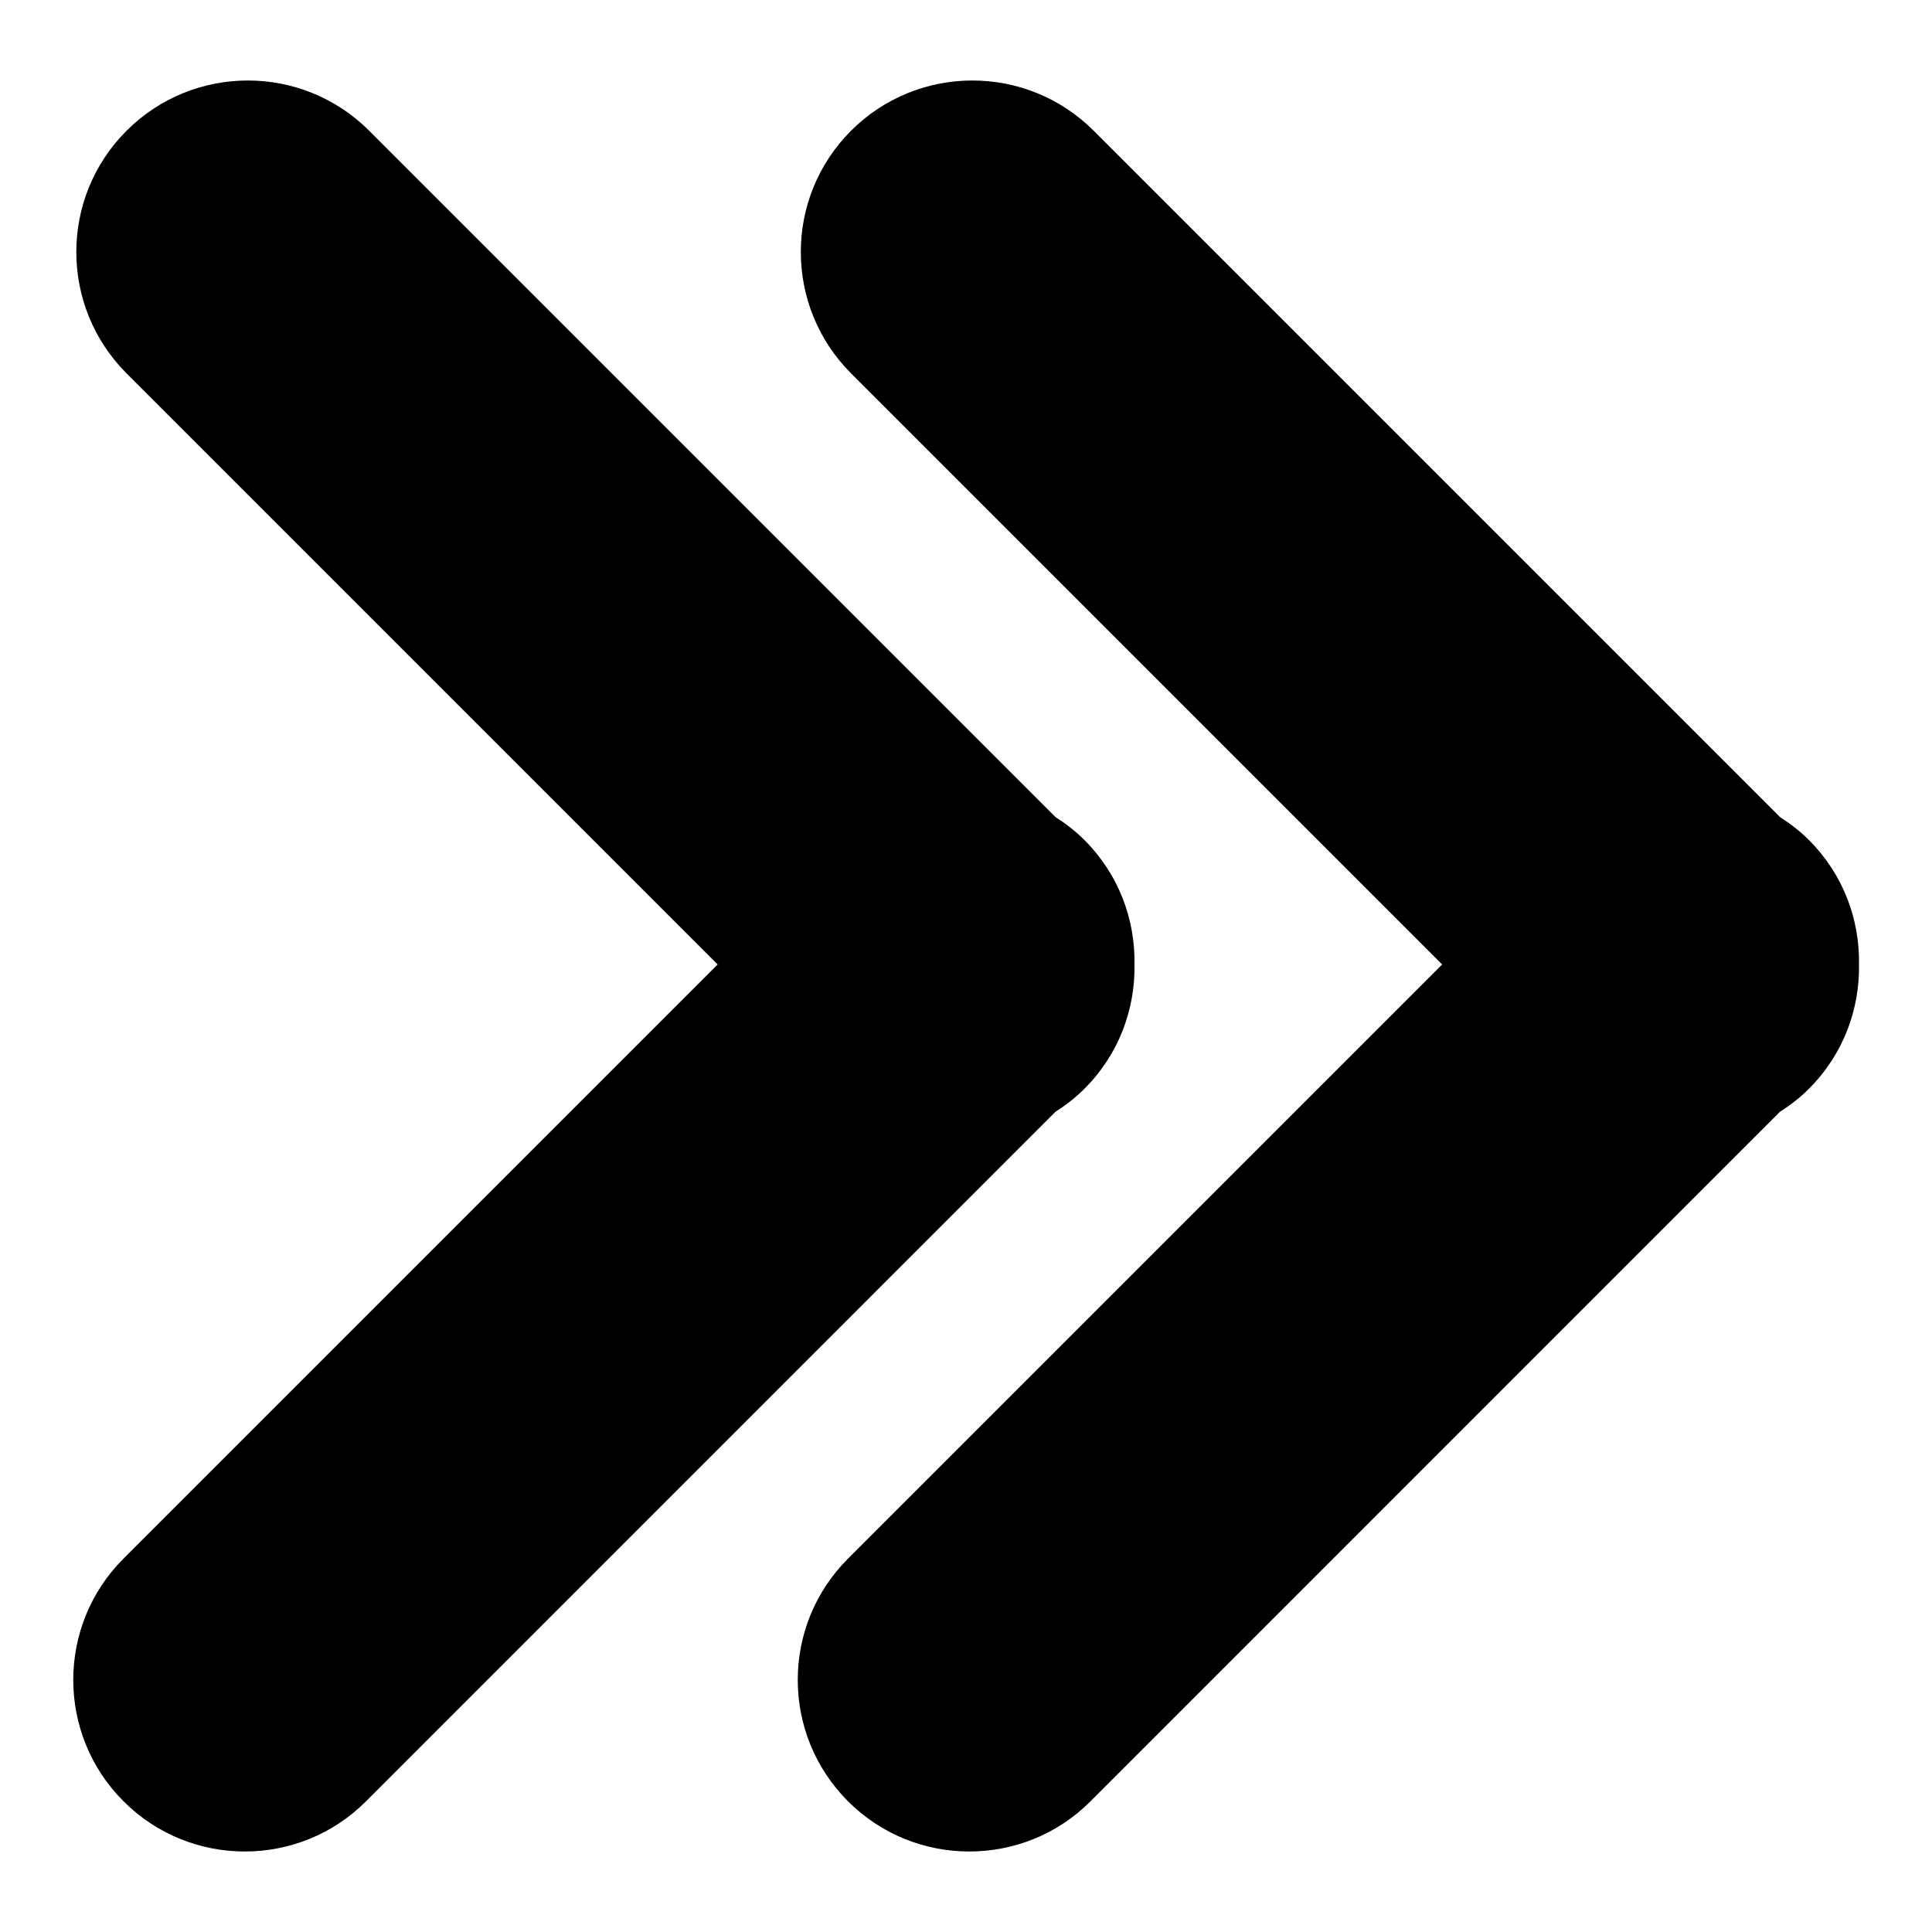 <svg width="24" height="24" viewBox="0 0 24 24" fill="none" xmlns="http://www.w3.org/2000/svg">
<path fill-rule="evenodd" clip-rule="evenodd" d="M13.112 10.15C13.24 10.232 13.361 10.325 13.473 10.437C13.898 10.863 14.103 11.422 14.093 11.98C14.103 12.538 13.898 13.098 13.473 13.523C13.362 13.635 13.24 13.729 13.112 13.81L4.547 22.376C4.132 22.793 3.585 23 3.041 23C2.496 23 1.951 22.793 1.534 22.376C0.702 21.543 0.702 20.194 1.534 19.362L8.915 11.981L1.572 4.638C0.74 3.805 0.74 2.456 1.572 1.624C2.404 0.792 3.754 0.792 4.586 1.624L13.112 10.15ZM22.112 10.15C22.24 10.232 22.361 10.325 22.473 10.437C22.898 10.863 23.103 11.422 23.093 11.98C23.103 12.538 22.898 13.098 22.473 13.523C22.362 13.635 22.24 13.729 22.112 13.81L13.547 22.376C13.132 22.793 12.585 23 12.041 23C11.496 23 10.951 22.793 10.534 22.376C9.702 21.543 9.702 20.194 10.534 19.362L17.915 11.981L10.572 4.638C9.74 3.805 9.74 2.456 10.572 1.624C11.404 0.792 12.754 0.792 13.586 1.624L22.112 10.15Z" fill="black"/>
</svg>
